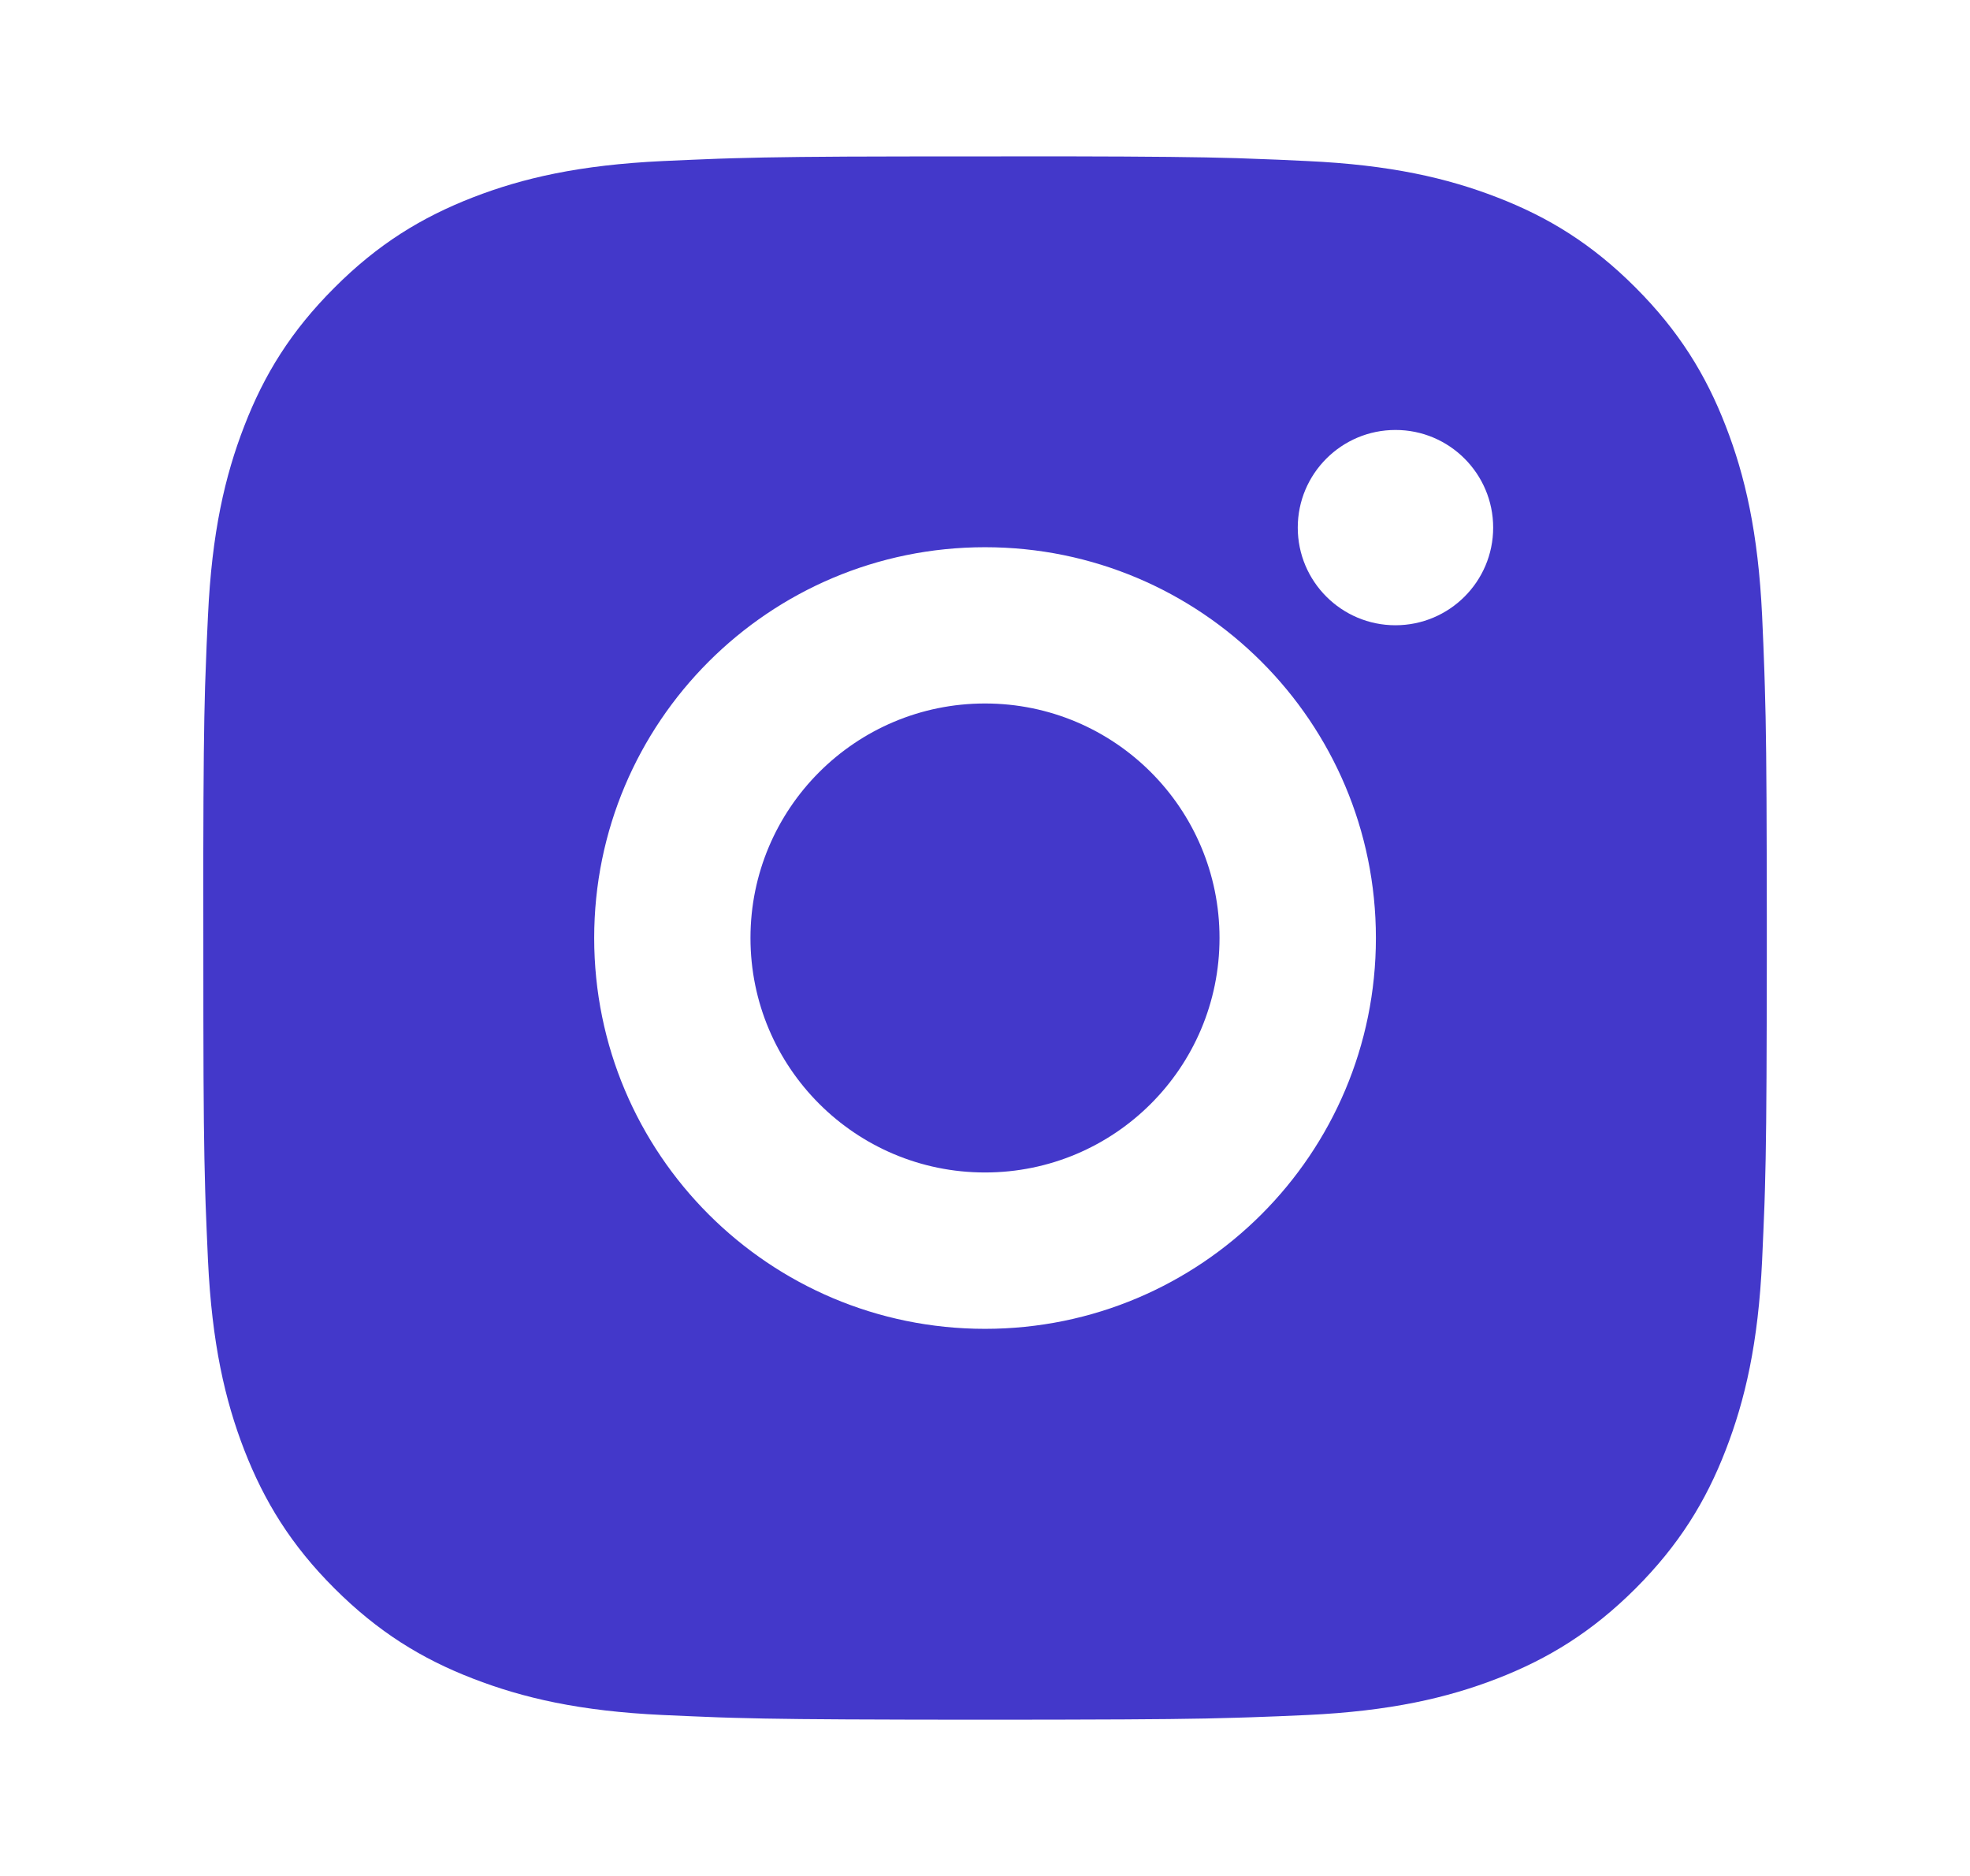 <svg width="21" height="20" viewBox="0 0 21 20" fill="none" xmlns="http://www.w3.org/2000/svg">
<g id="instagram-fill">
<path id="Vector" d="M11.357 1.667C12.295 1.669 12.77 1.674 13.181 1.686L13.342 1.692C13.529 1.698 13.713 1.706 13.936 1.717C14.822 1.758 15.427 1.898 15.959 2.104C16.508 2.316 16.972 2.602 17.435 3.066C17.897 3.529 18.184 3.994 18.396 4.542C18.602 5.072 18.742 5.678 18.784 6.565C18.794 6.787 18.802 6.971 18.808 7.158L18.813 7.32C18.826 7.731 18.831 8.206 18.833 9.144L18.834 9.765C18.834 9.841 18.834 9.919 18.834 10L18.834 10.235L18.833 10.857C18.831 11.795 18.826 12.27 18.814 12.681L18.809 12.842C18.802 13.029 18.794 13.213 18.784 13.436C18.743 14.322 18.602 14.927 18.396 15.459C18.184 16.008 17.897 16.472 17.435 16.935C16.972 17.397 16.506 17.684 15.959 17.896C15.427 18.102 14.822 18.242 13.936 18.284C13.713 18.294 13.529 18.302 13.342 18.308L13.181 18.313C12.77 18.326 12.295 18.331 11.357 18.333L10.735 18.334C10.659 18.334 10.581 18.334 10.5 18.334L10.265 18.334L9.644 18.333C8.706 18.331 8.231 18.326 7.82 18.314L7.658 18.309C7.471 18.302 7.287 18.294 7.065 18.284C6.178 18.243 5.574 18.102 5.042 17.896C4.493 17.684 4.029 17.397 3.566 16.935C3.102 16.472 2.817 16.006 2.604 15.459C2.398 14.927 2.259 14.322 2.217 13.436C2.207 13.213 2.199 13.029 2.192 12.842L2.187 12.681C2.175 12.27 2.169 11.795 2.168 10.857L2.167 9.144C2.169 8.206 2.174 7.731 2.186 7.32L2.192 7.158C2.198 6.971 2.206 6.787 2.217 6.565C2.258 5.677 2.398 5.073 2.604 4.542C2.816 3.993 3.102 3.529 3.566 3.066C4.029 2.602 4.494 2.317 5.042 2.104C5.573 1.898 6.177 1.759 7.065 1.717C7.287 1.707 7.471 1.699 7.658 1.692L7.82 1.687C8.231 1.675 8.706 1.669 9.644 1.668L11.357 1.667ZM10.5 5.834C8.198 5.834 6.334 7.7 6.334 10C6.334 12.303 8.2 14.167 10.5 14.167C12.803 14.167 14.667 12.301 14.667 10C14.667 7.698 12.801 5.834 10.5 5.834ZM10.5 7.5C11.881 7.5 13 8.619 13 10C13 11.381 11.881 12.5 10.5 12.5C9.12 12.5 8 11.381 8 10C8 8.62 9.119 7.5 10.5 7.5ZM14.875 4.584C14.301 4.584 13.834 5.05 13.834 5.625C13.834 6.199 14.3 6.666 14.875 6.666C15.45 6.666 15.917 6.2 15.917 5.625C15.917 5.05 15.449 4.583 14.875 4.584Z" fill="#4338CA"/>
</g>
</svg>
